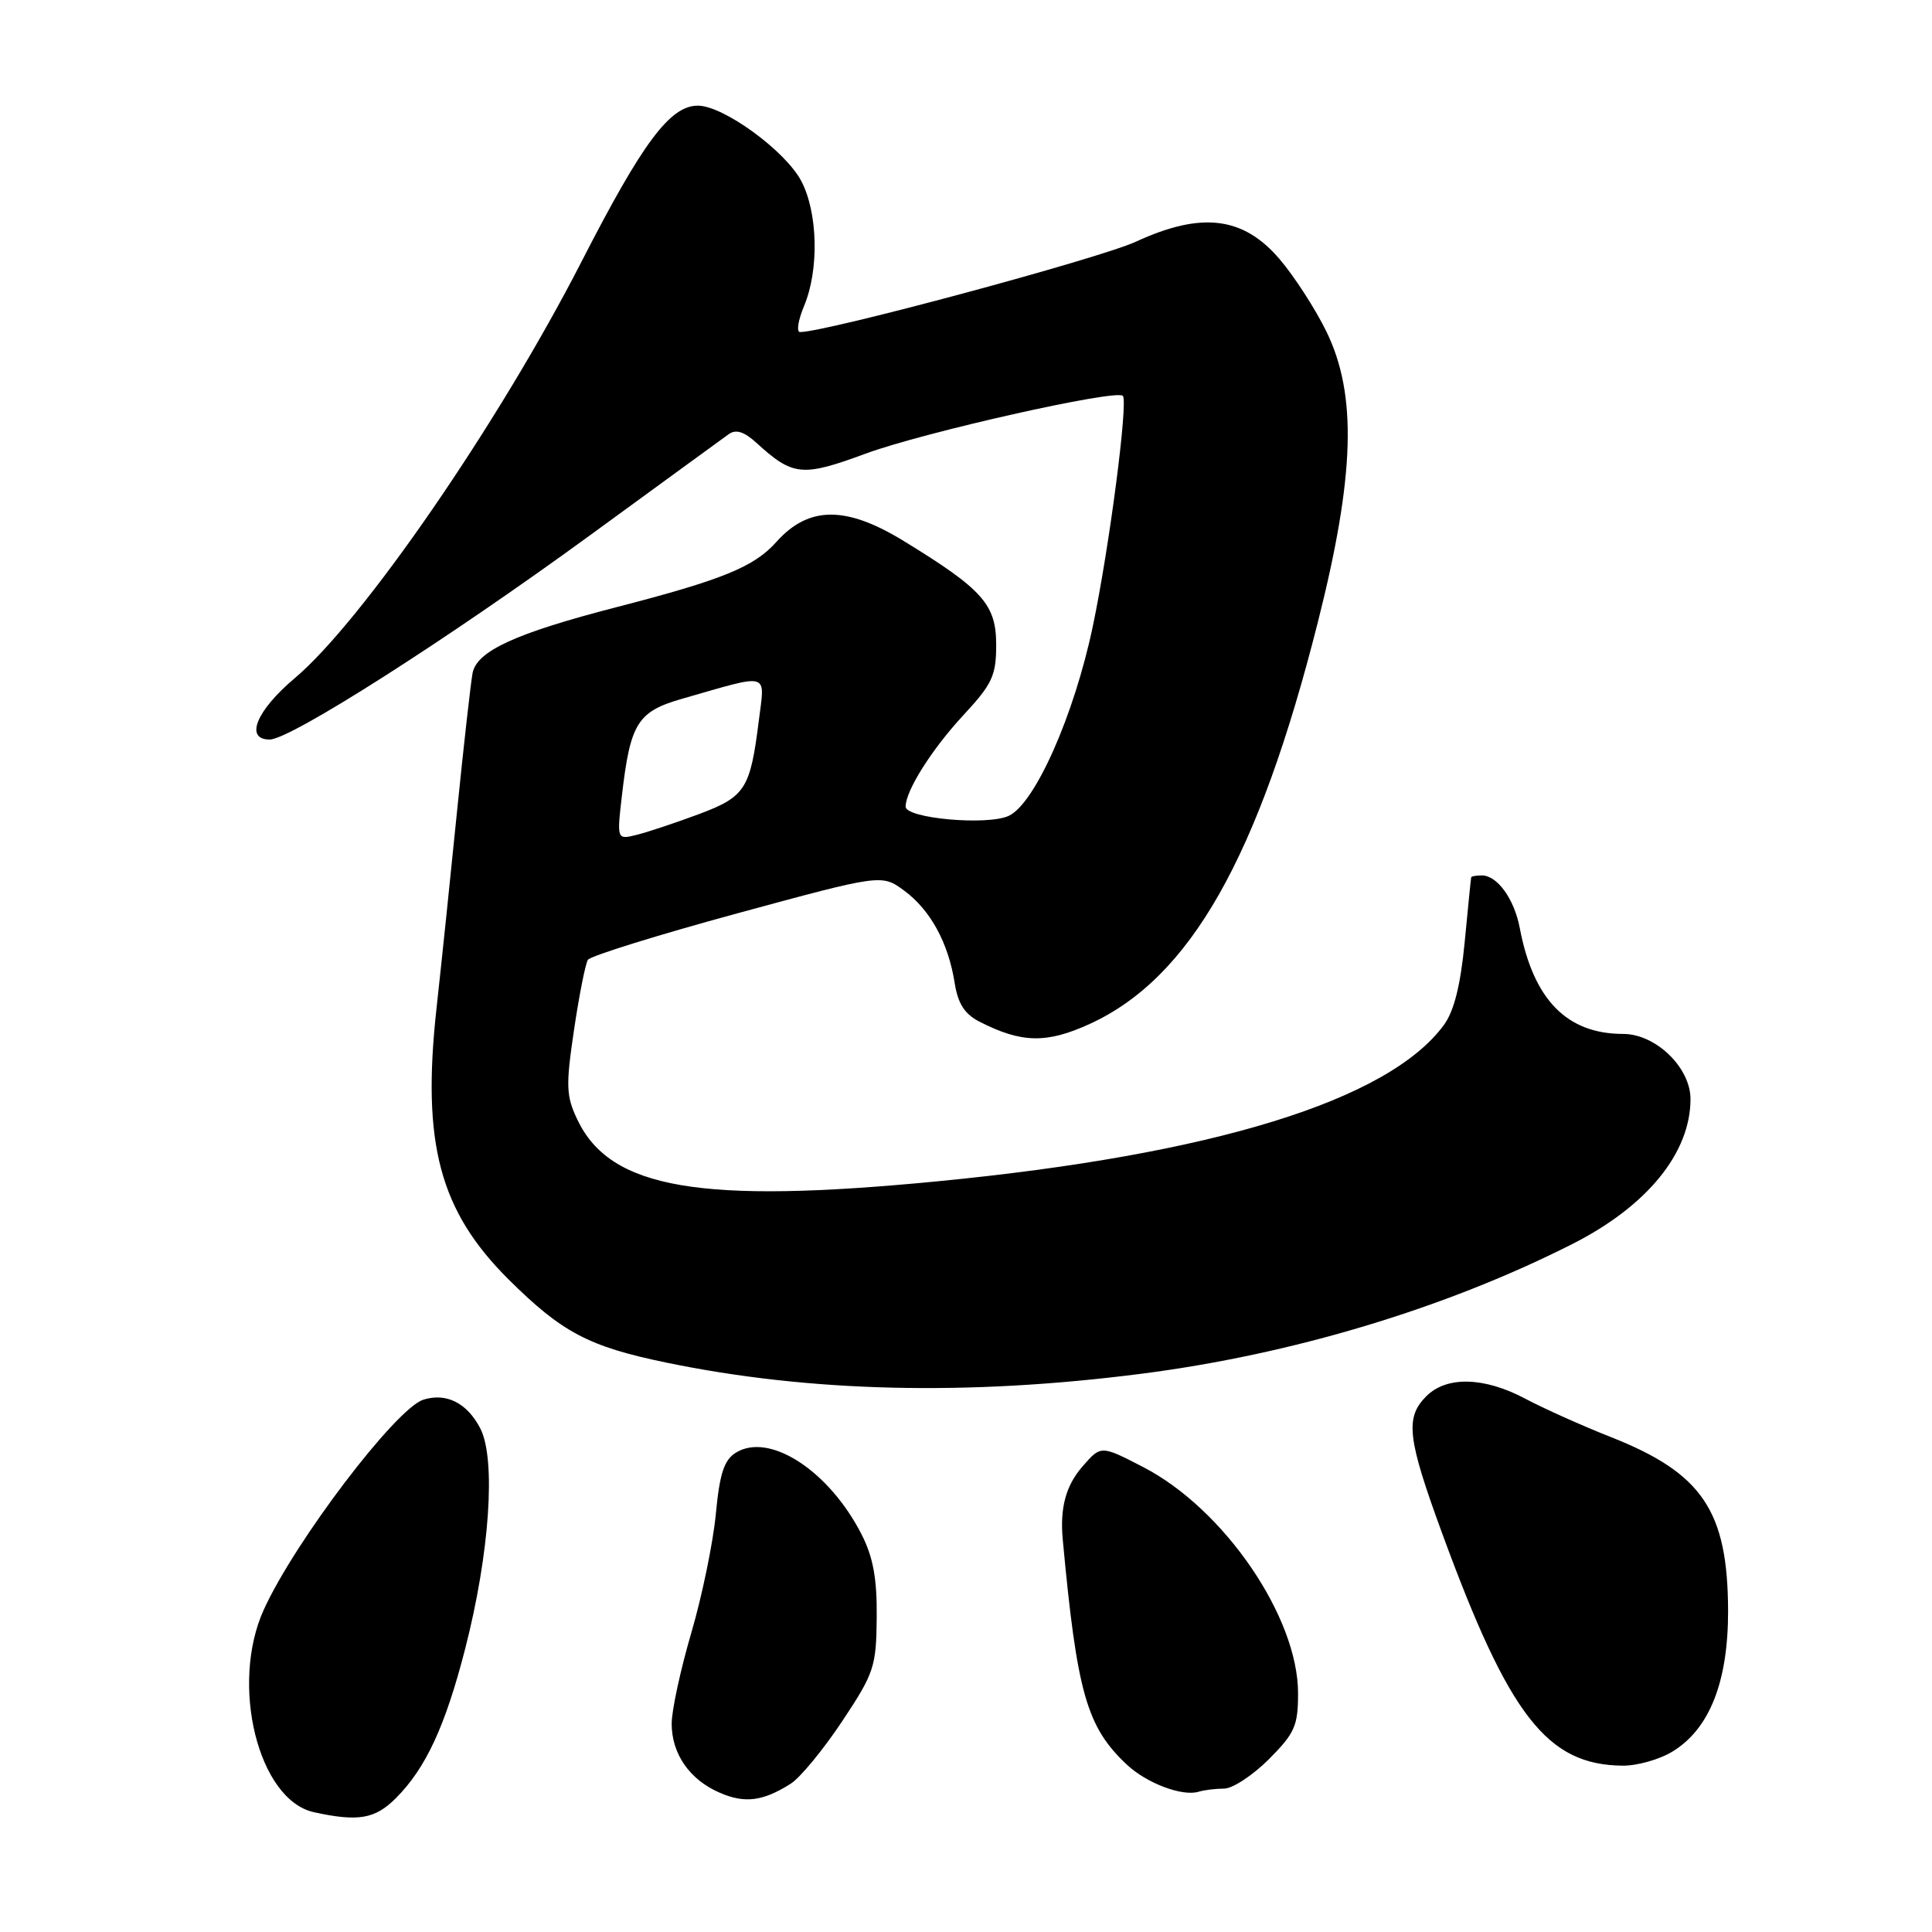 <?xml version="1.0" encoding="UTF-8" standalone="no"?>
<!DOCTYPE svg PUBLIC "-//W3C//DTD SVG 1.1//EN" "http://www.w3.org/Graphics/SVG/1.1/DTD/svg11.dtd" >
<svg xmlns="http://www.w3.org/2000/svg" xmlns:xlink="http://www.w3.org/1999/xlink" version="1.1" viewBox="0 0 256 256">
 <g >
 <path fill="currentColor"
d=" M 52.46 238.26 C 56.41 234.31 59.00 228.74 61.63 218.50 C 64.89 205.83 65.74 193.34 63.64 189.27 C 61.89 185.89 59.13 184.51 56.09 185.47 C 52.45 186.63 39.06 204.25 34.95 213.30 C 30.44 223.24 34.23 238.52 41.61 240.13 C 47.47 241.41 49.70 241.03 52.46 238.26 Z  M 104.76 236.36 C 106.01 235.58 109.07 231.86 111.57 228.11 C 115.83 221.70 116.11 220.86 116.17 214.33 C 116.22 209.17 115.70 206.34 114.16 203.31 C 109.85 194.87 101.94 189.73 97.50 192.49 C 95.94 193.46 95.36 195.26 94.85 200.62 C 94.49 204.40 93.03 211.49 91.60 216.36 C 90.17 221.24 89.00 226.65 89.00 228.39 C 89.00 232.40 91.38 235.83 95.38 237.55 C 98.69 238.99 101.09 238.68 104.76 236.36 Z  M 162.20 237.00 C 163.32 237.00 165.98 235.25 168.12 233.12 C 171.56 229.67 172.00 228.69 172.00 224.37 C 172.00 214.25 162.20 199.93 151.47 194.39 C 145.88 191.50 145.88 191.50 143.44 194.31 C 141.23 196.84 140.43 199.80 140.82 204.00 C 142.71 224.33 143.99 228.83 149.31 233.82 C 151.93 236.29 156.69 238.08 158.83 237.41 C 159.56 237.19 161.08 237.00 162.20 237.00 Z  M 221.61 232.09 C 226.53 229.10 229.00 222.82 228.98 213.43 C 228.94 200.21 225.58 195.22 213.50 190.44 C 209.65 188.92 204.52 186.62 202.10 185.33 C 196.65 182.44 191.68 182.32 189.00 185.00 C 186.15 187.85 186.47 190.56 191.12 203.25 C 199.98 227.40 205.00 233.86 215.00 233.96 C 216.93 233.98 219.90 233.14 221.61 232.09 Z  M 151.23 182.03 C 171.23 179.47 191.54 173.35 208.36 164.83 C 218.25 159.82 224.00 152.76 224.00 145.63 C 224.00 141.45 219.39 137.00 215.07 137.00 C 207.61 137.00 203.18 132.45 201.38 122.98 C 200.65 119.12 198.40 116.00 196.35 116.00 C 195.61 116.00 194.97 116.11 194.94 116.25 C 194.90 116.39 194.52 120.24 194.08 124.82 C 193.53 130.55 192.67 133.98 191.32 135.82 C 183.99 145.81 160.75 152.99 124.22 156.53 C 92.77 159.58 80.86 157.54 76.50 148.35 C 75.01 145.22 74.96 143.87 76.06 136.47 C 76.74 131.88 77.57 127.70 77.90 127.18 C 78.23 126.67 87.13 123.90 97.67 121.03 C 116.84 115.82 116.84 115.82 119.83 118.03 C 123.29 120.59 125.66 124.93 126.50 130.25 C 126.93 132.99 127.82 134.37 129.79 135.38 C 135.37 138.23 138.68 138.29 144.39 135.68 C 157.70 129.59 166.74 113.66 174.64 82.37 C 179.53 62.99 179.84 52.29 175.75 43.92 C 174.28 40.91 171.48 36.59 169.54 34.32 C 164.72 28.69 159.19 28.02 150.50 32.03 C 145.66 34.26 109.46 44.00 106.01 44.00 C 105.51 44.00 105.75 42.44 106.55 40.53 C 108.55 35.74 108.38 28.18 106.17 23.98 C 104.05 19.97 95.86 14.00 92.47 14.00 C 88.78 14.00 85.15 18.87 77.05 34.68 C 66.08 56.08 48.04 82.28 39.07 89.85 C 33.95 94.16 32.38 98.01 35.75 97.99 C 38.48 97.98 59.23 84.75 78.08 71.00 C 87.50 64.12 95.82 58.07 96.56 57.53 C 97.51 56.85 98.59 57.19 100.21 58.66 C 105.08 63.10 106.27 63.22 114.70 60.11 C 122.34 57.29 147.88 51.55 148.78 52.45 C 149.52 53.18 146.97 72.70 144.80 83.00 C 142.32 94.82 137.11 106.54 133.65 108.11 C 130.79 109.42 120.00 108.44 120.00 106.88 C 120.00 104.77 123.47 99.28 127.63 94.79 C 131.48 90.64 132.00 89.54 132.00 85.45 C 132.00 80.10 130.23 78.10 119.74 71.68 C 112.09 66.99 107.15 67.03 102.88 71.80 C 99.92 75.12 95.76 76.82 81.62 80.47 C 68.32 83.91 63.19 86.26 62.62 89.18 C 62.38 90.45 61.45 98.70 60.56 107.50 C 59.68 116.30 58.45 128.09 57.83 133.70 C 55.88 151.54 58.26 160.46 67.41 169.55 C 74.47 176.56 78.02 178.43 88.28 180.55 C 107.31 184.49 128.28 184.98 151.23 182.03 Z  M 82.41 105.39 C 83.52 95.83 84.47 94.29 90.35 92.60 C 102.22 89.20 101.36 88.95 100.54 95.54 C 99.41 104.55 98.76 105.57 92.60 107.88 C 89.57 109.01 85.88 110.24 84.41 110.61 C 81.73 111.28 81.73 111.28 82.41 105.39 Z "/>
</g>
</svg>